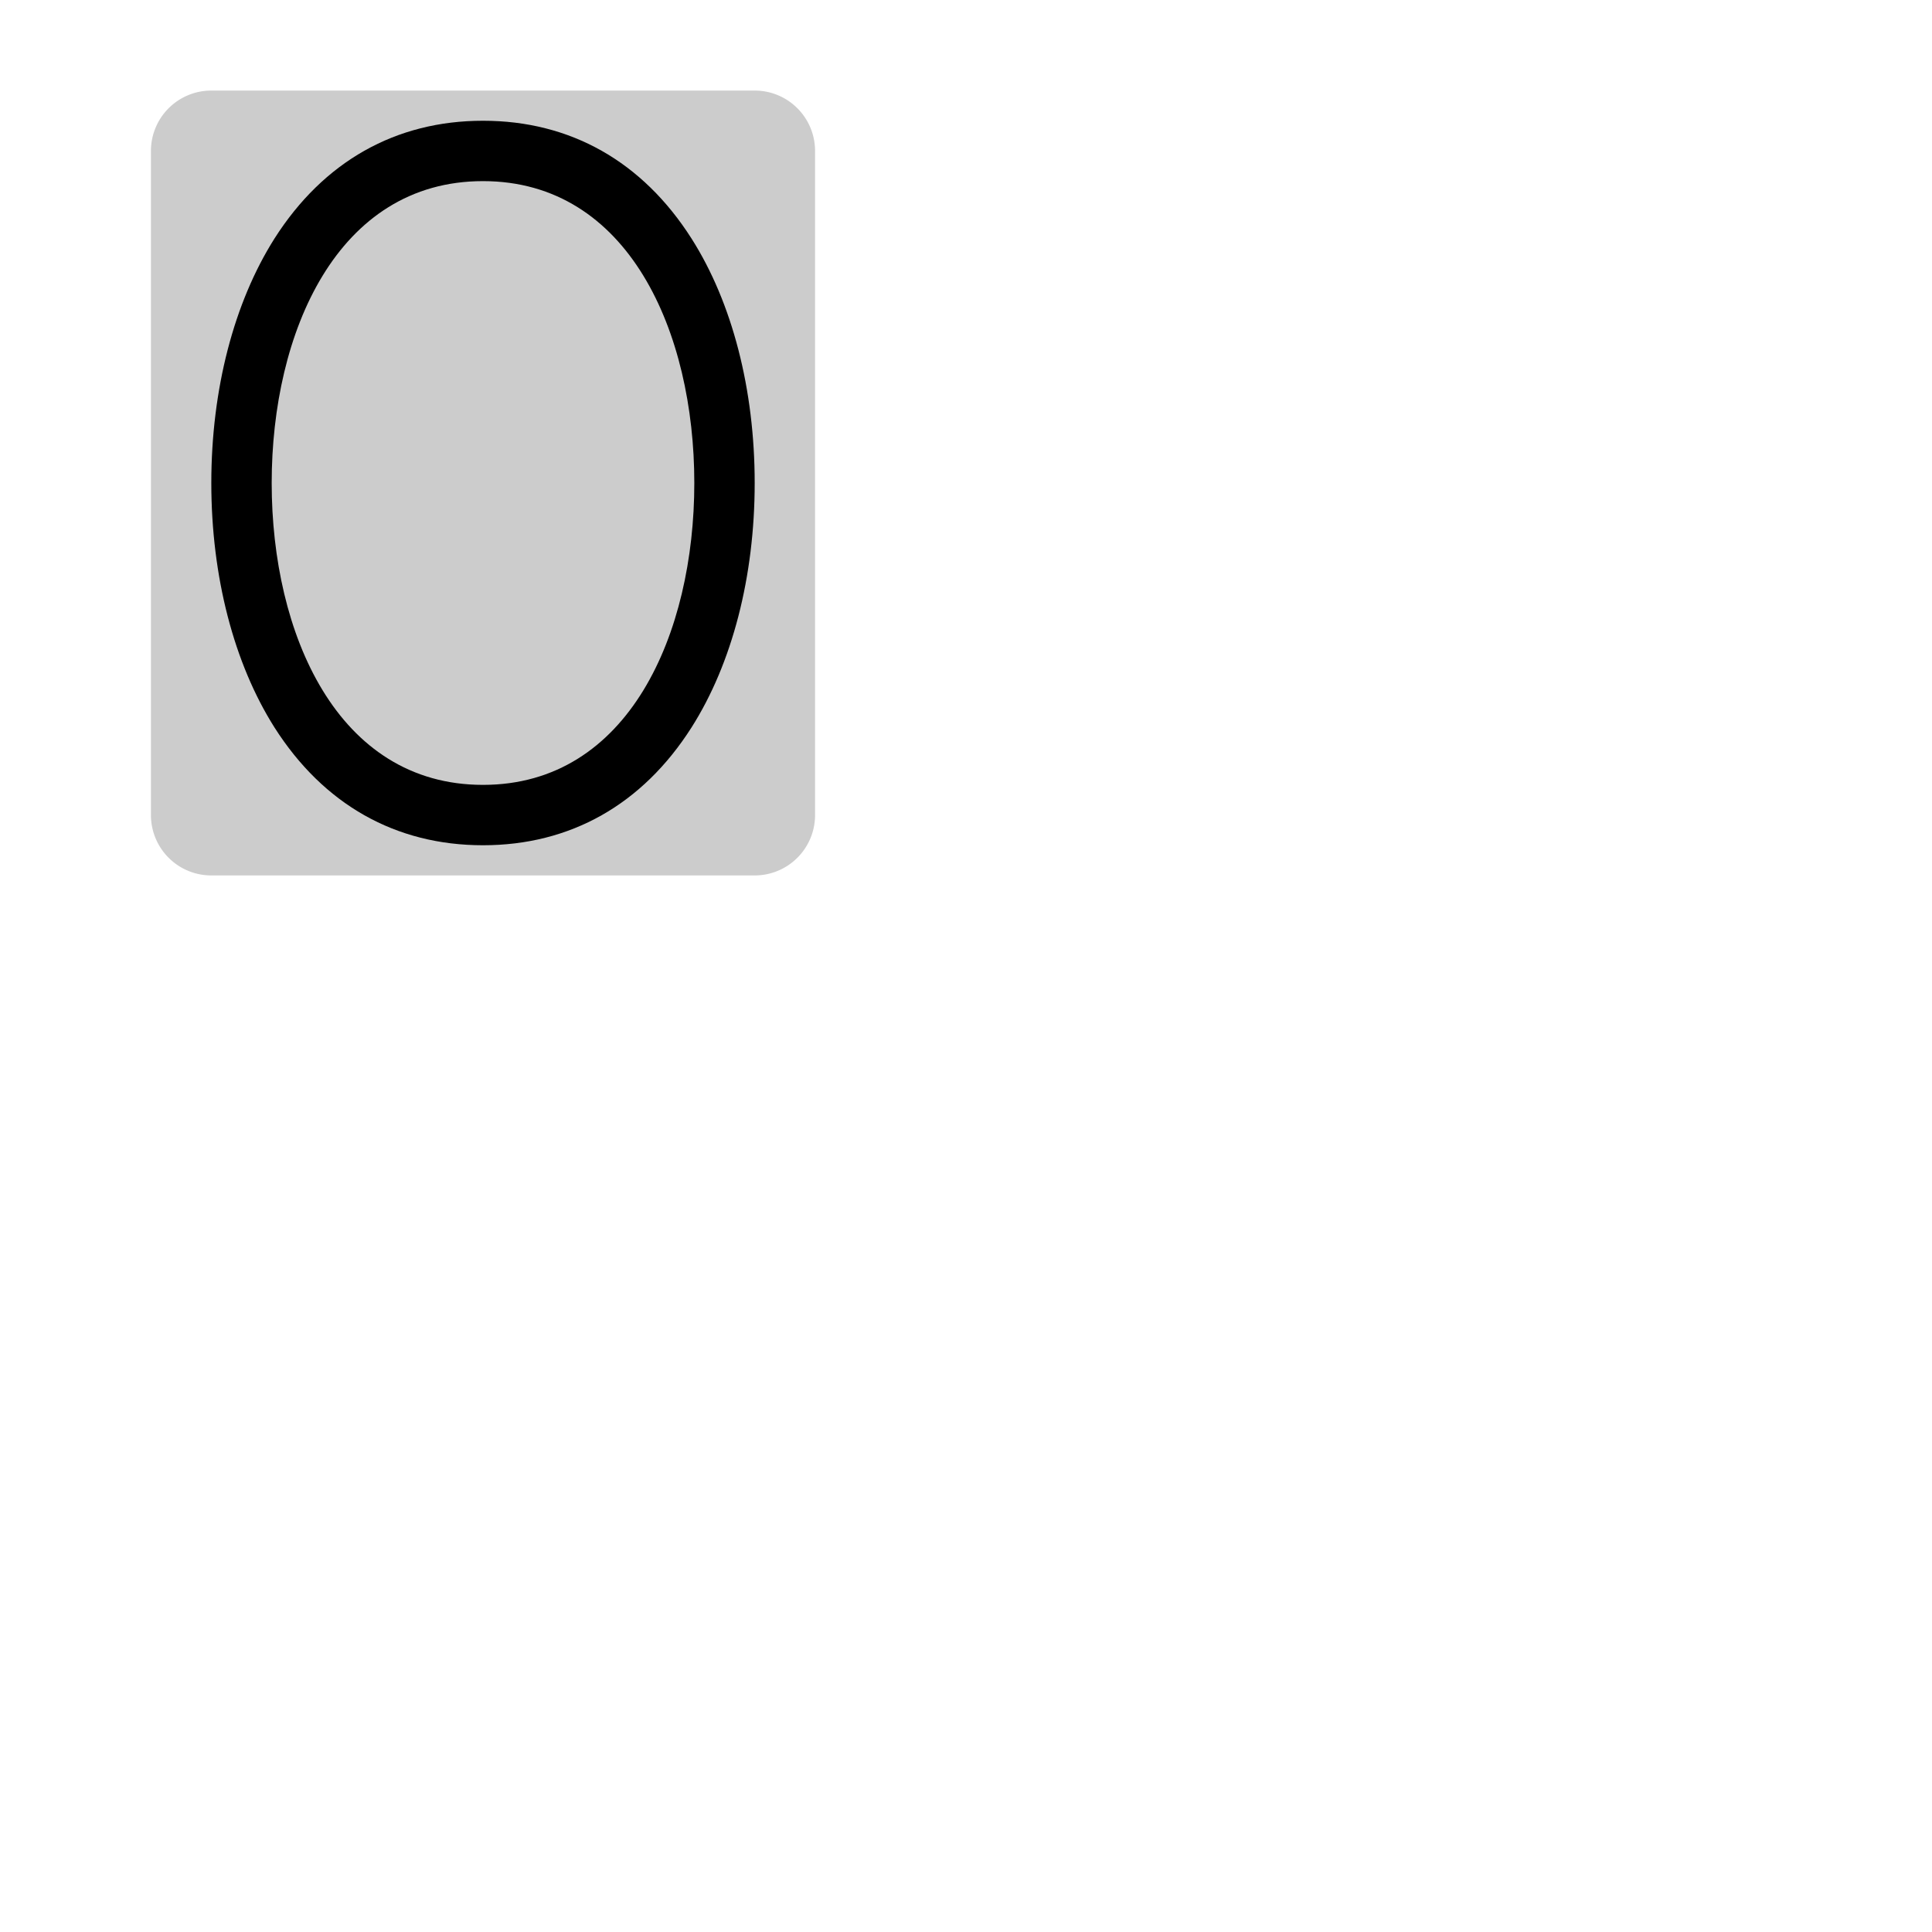 <svg xmlns="http://www.w3.org/2000/svg" version="1.1" viewBox="0 0 512 512" fill="currentColor"><g fill="currentColor"><path d="M216 40v176a16 16 0 0 1-16 16H56a16 16 0 0 1-16-16V40a16 16 0 0 1 16-16h144a16 16 0 0 1 16 16" opacity=".2"/><path d="M183.25 63.2C170.25 42.79 151.15 32 128 32S85.75 42.79 72.75 63.2C62 80.18 56 103.19 56 128s6 47.82 16.75 64.8c13 20.41 32.1 31.2 55.25 31.2s42.25-10.79 55.25-31.2c10.8-17 16.75-40 16.75-64.8s-5.95-47.82-16.75-64.8M128 208c-38.68 0-56-40.18-56-80s17.32-80 56-80s56 40.18 56 80s-17.32 80-56 80"/></g></svg>